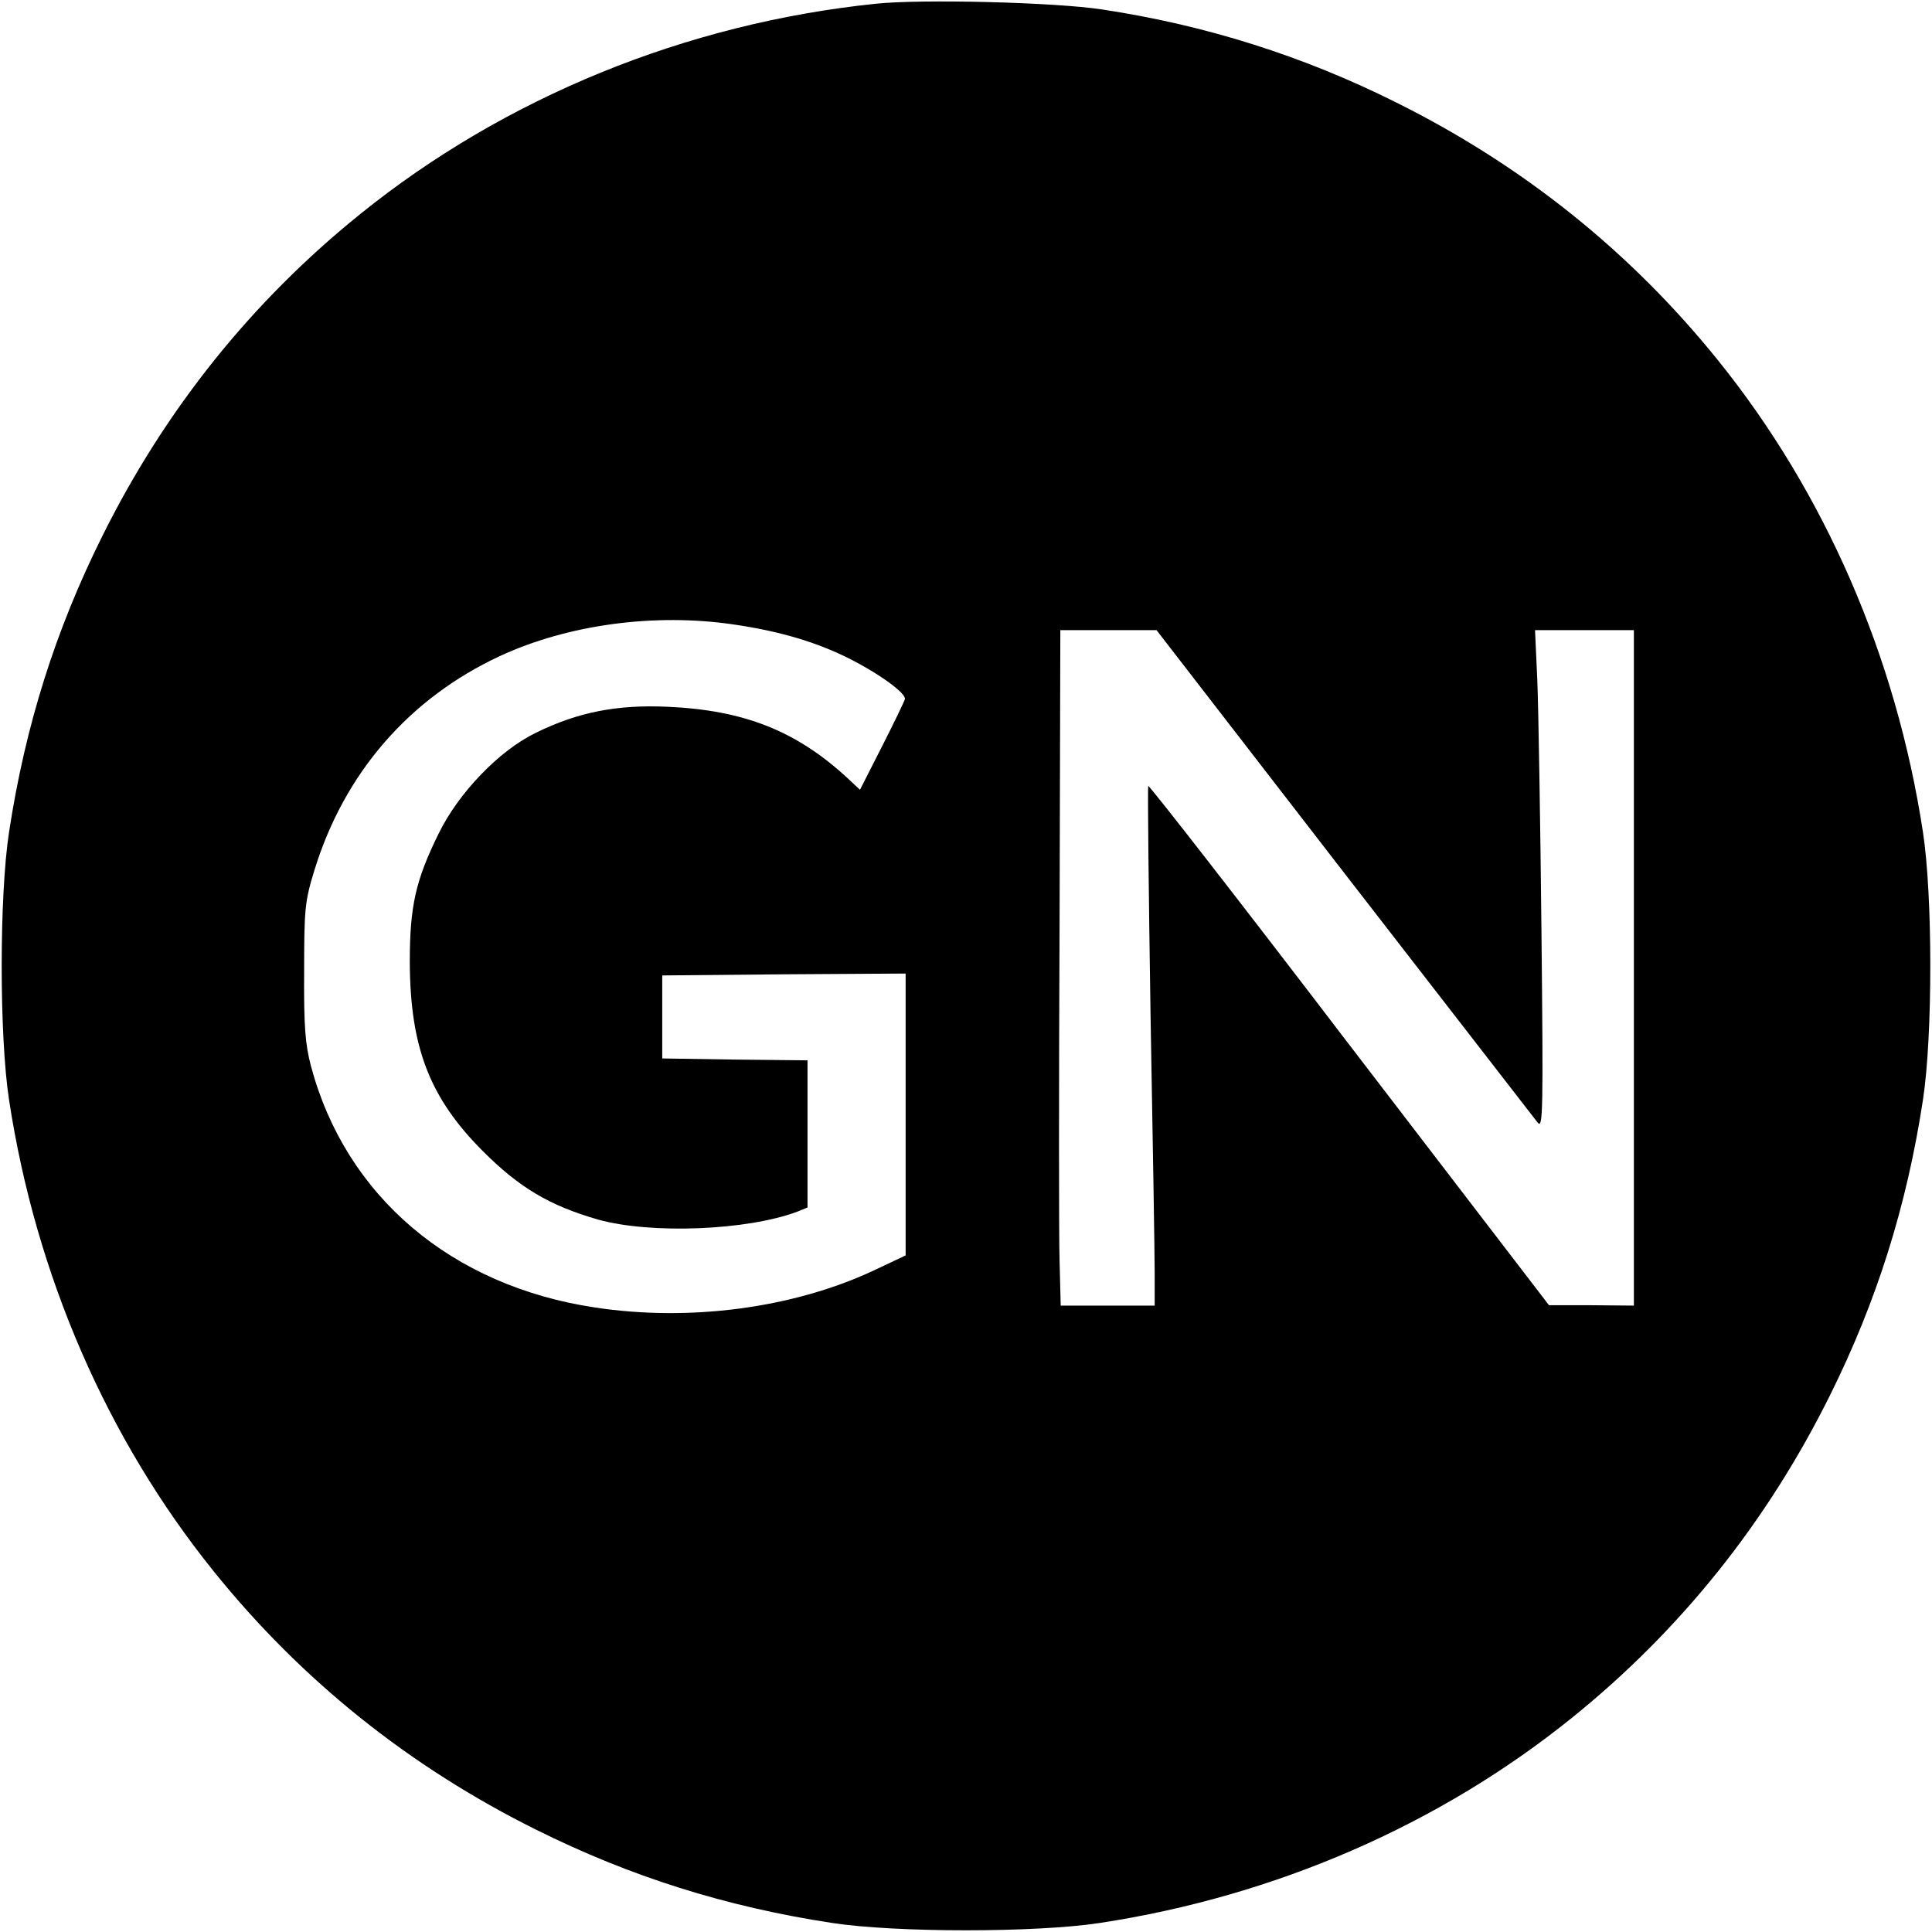 <?xml version="1.0" standalone="no"?>
<!DOCTYPE svg PUBLIC "-//W3C//DTD SVG 20010904//EN"
 "http://www.w3.org/TR/2001/REC-SVG-20010904/DTD/svg10.dtd">
<svg version="1.0" xmlns="http://www.w3.org/2000/svg"
 width="512pt" height="512pt" viewBox="0 0 512 512"
 preserveAspectRatio="xMidYMid meet">
<g transform="translate(0,512) scale(0.1,-0.1)"
fill="#000000" stroke="none">
<path d="M2320 5110 c-502 -52 -982 -248 -1365 -557 -288 -232 -517 -518 -684
-854 -124 -249 -204 -502 -247 -784 -26 -169 -26 -541 0 -710 71 -465 260
-899 543 -1250 232 -288 518 -517 854 -684 249 -124 502 -204 784 -247 169
-26 541 -26 710 0 465 71 899 260 1250 543 288 232 517 518 684 854 124 249
204 502 247 784 26 169 26 541 0 710 -71 465 -260 899 -543 1250 -232 288
-518 517 -854 684 -246 123 -506 205 -779 246 -124 19 -478 28 -600 15z m-375
-1645 c123 -18 219 -47 305 -90 83 -42 152 -93 148 -108 -2 -7 -29 -63 -61
-126 l-58 -114 -32 30 c-136 126 -275 181 -478 190 -134 6 -237 -14 -349 -69
-97 -47 -205 -159 -258 -268 -61 -124 -76 -192 -76 -340 1 -225 52 -359 194
-501 96 -96 176 -144 305 -181 140 -39 395 -29 528 21 l27 11 0 195 0 195
-192 2 -193 3 0 110 0 110 323 3 322 2 0 -373 0 -374 -89 -42 c-212 -98 -484
-134 -734 -96 -381 57 -661 295 -753 640 -15 57 -19 105 -18 250 0 166 2 187
27 268 79 258 251 456 491 568 181 84 411 115 621 84z m1617 -658 c274 -353
504 -651 513 -662 14 -18 15 28 10 510 -3 292 -8 590 -11 663 l-6 132 131 0
131 0 0 -895 0 -895 -112 1 -113 0 -529 690 c-290 380 -530 688 -533 686 -2
-3 1 -274 6 -603 6 -330 11 -638 11 -686 l0 -88 -125 0 -124 0 -3 118 c-2 64
-2 467 0 895 l2 777 128 0 127 0 497 -643z"/>
</g>
</svg>
